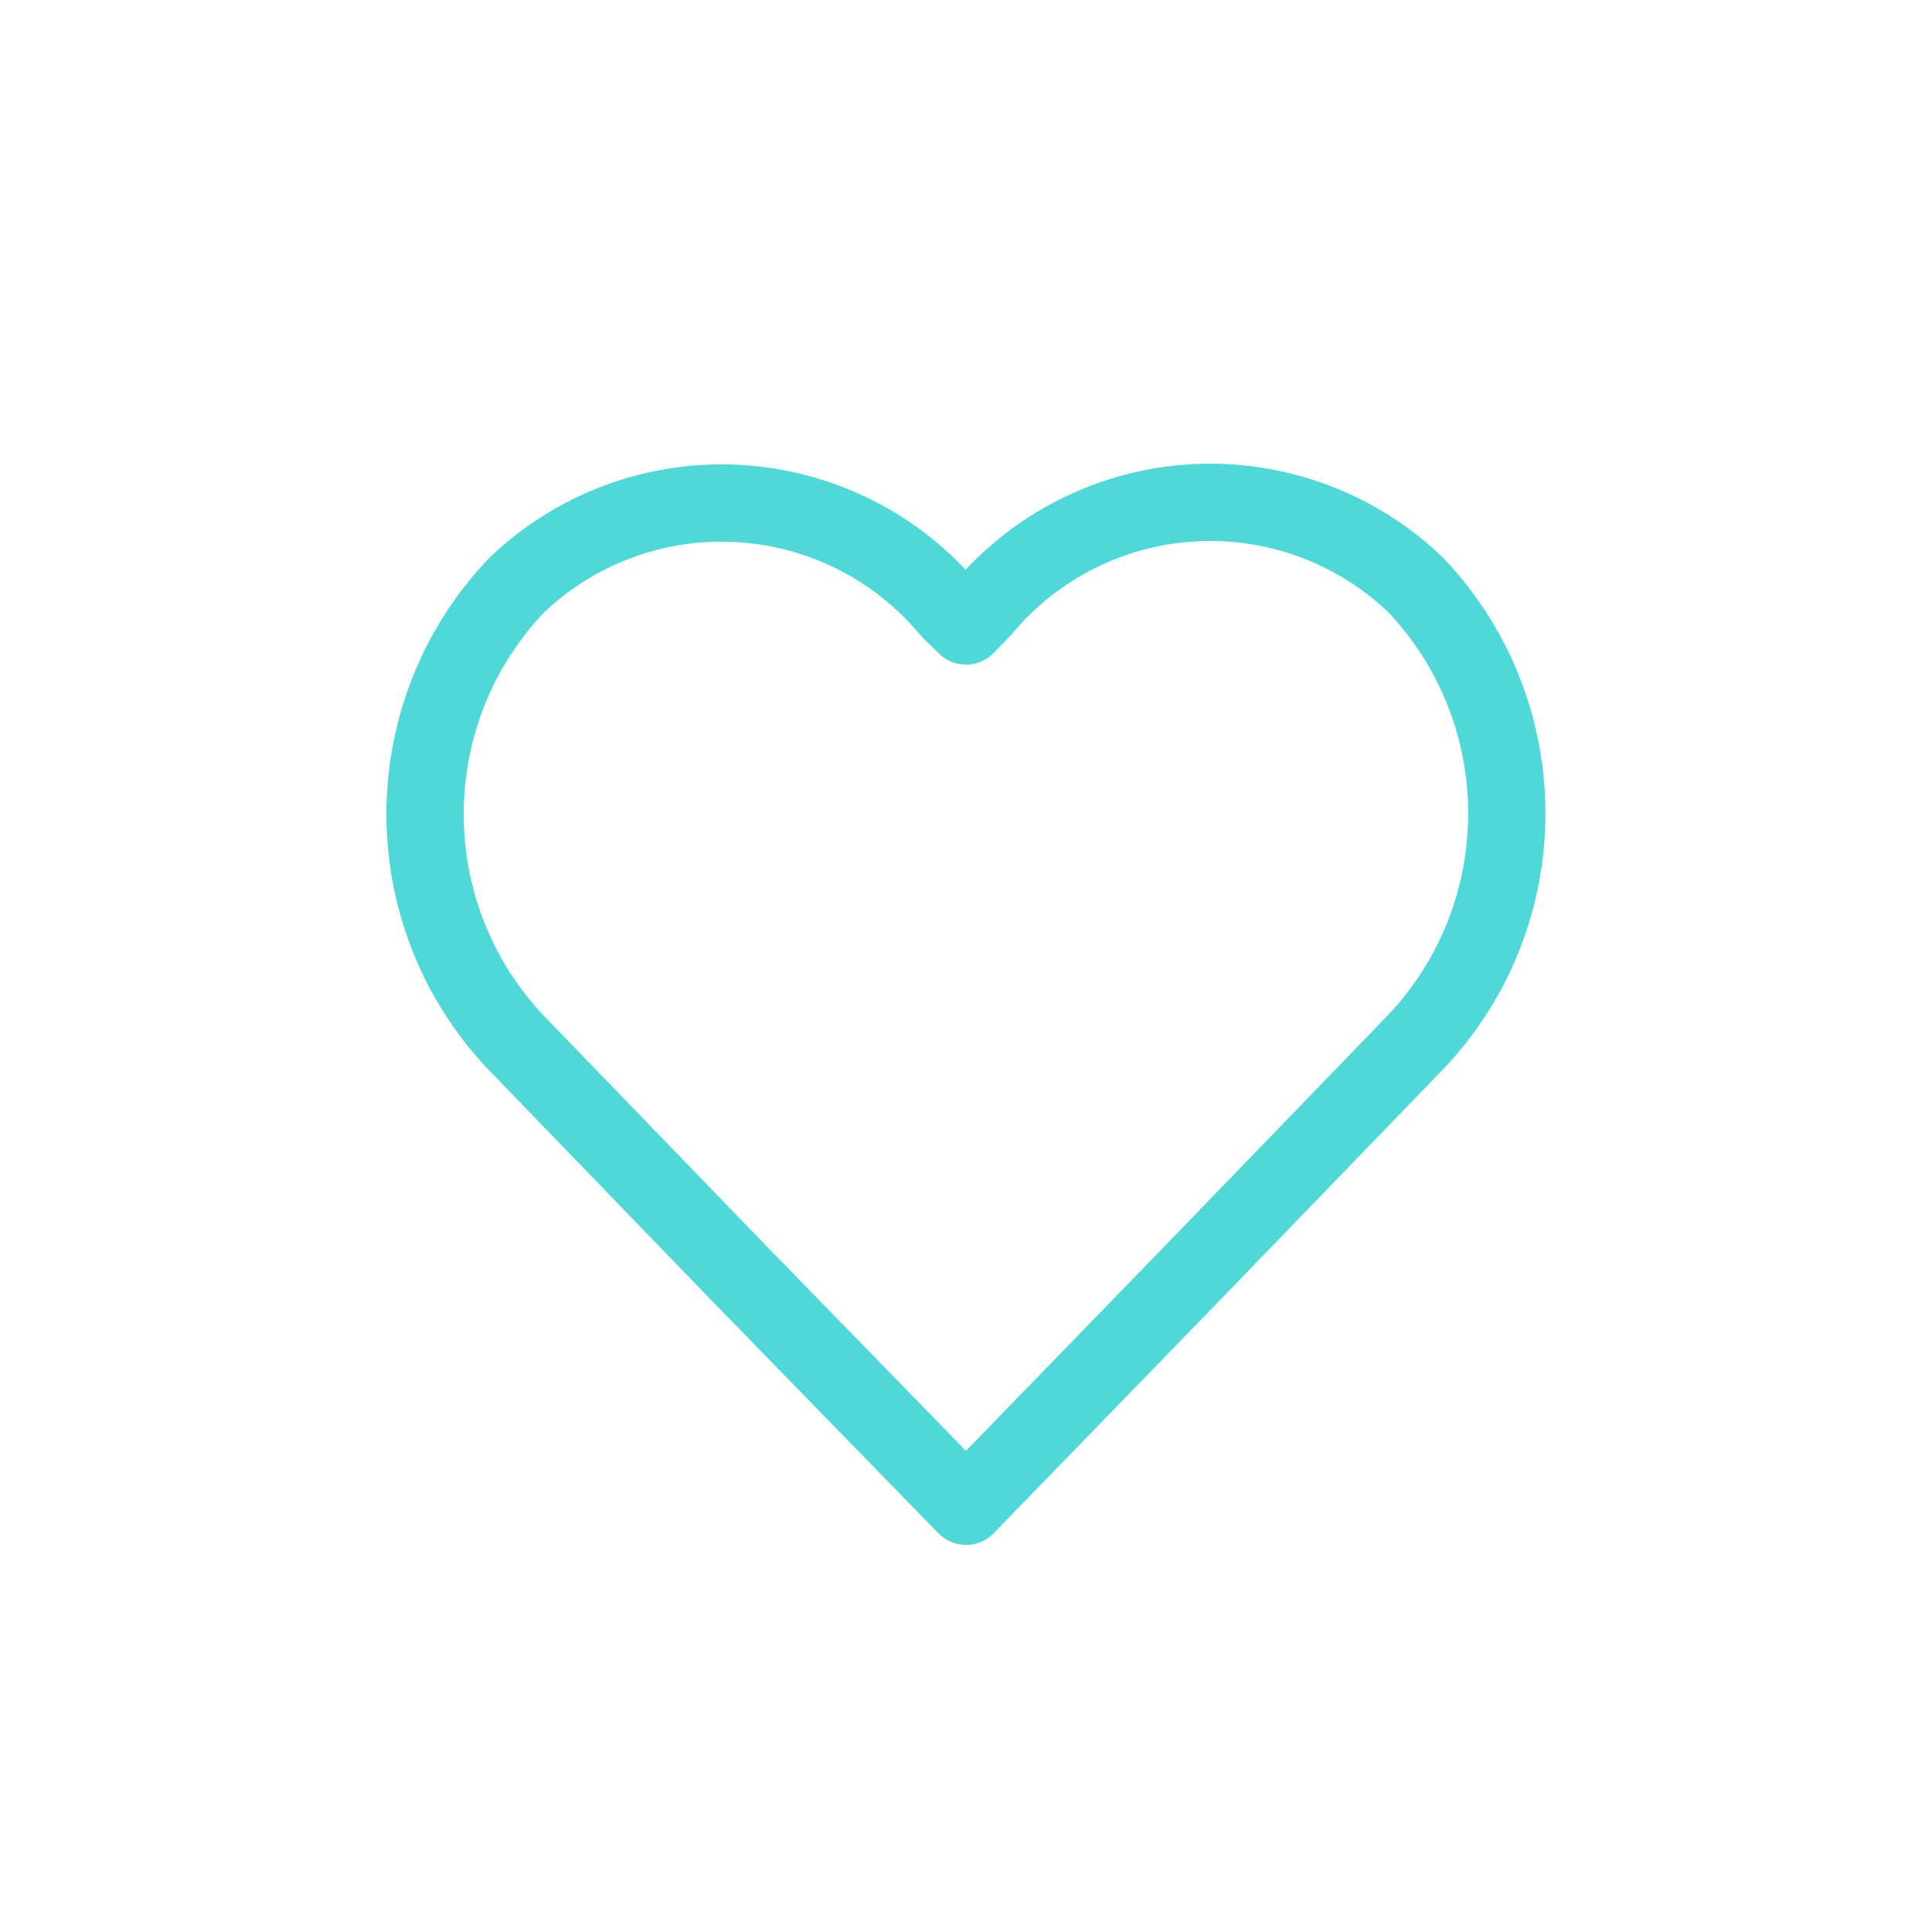 <?xml version="1.0" encoding="utf-8"?><!-- Uploaded to: SVG Repo, www.svgrepo.com, Generator: SVG Repo Mixer Tools -->
<svg width="800px" height="800px" viewBox="0 -0.5 25 25" fill="none" xmlns="http://www.w3.org/2000/svg">
<path fill-rule="evenodd" clip-rule="evenodd" d="M12.5 18.991L9.577 15.991L6.677 12.991C5.108 11.333 5.108 8.738 6.677 7.08C7.445 6.342 8.485 5.956 9.549 6.015C10.613 6.074 11.605 6.572 12.287 7.391L12.5 7.6L12.711 7.382C13.393 6.563 14.384 6.065 15.448 6.006C16.512 5.947 17.552 6.333 18.321 7.071C19.89 8.729 19.89 11.324 18.321 12.982L15.421 15.982L12.5 18.991Z" stroke="rgba(37, 209, 207, 0.81)" stroke-width="1" stroke-linecap="round" stroke-linejoin="round"/>
</svg>